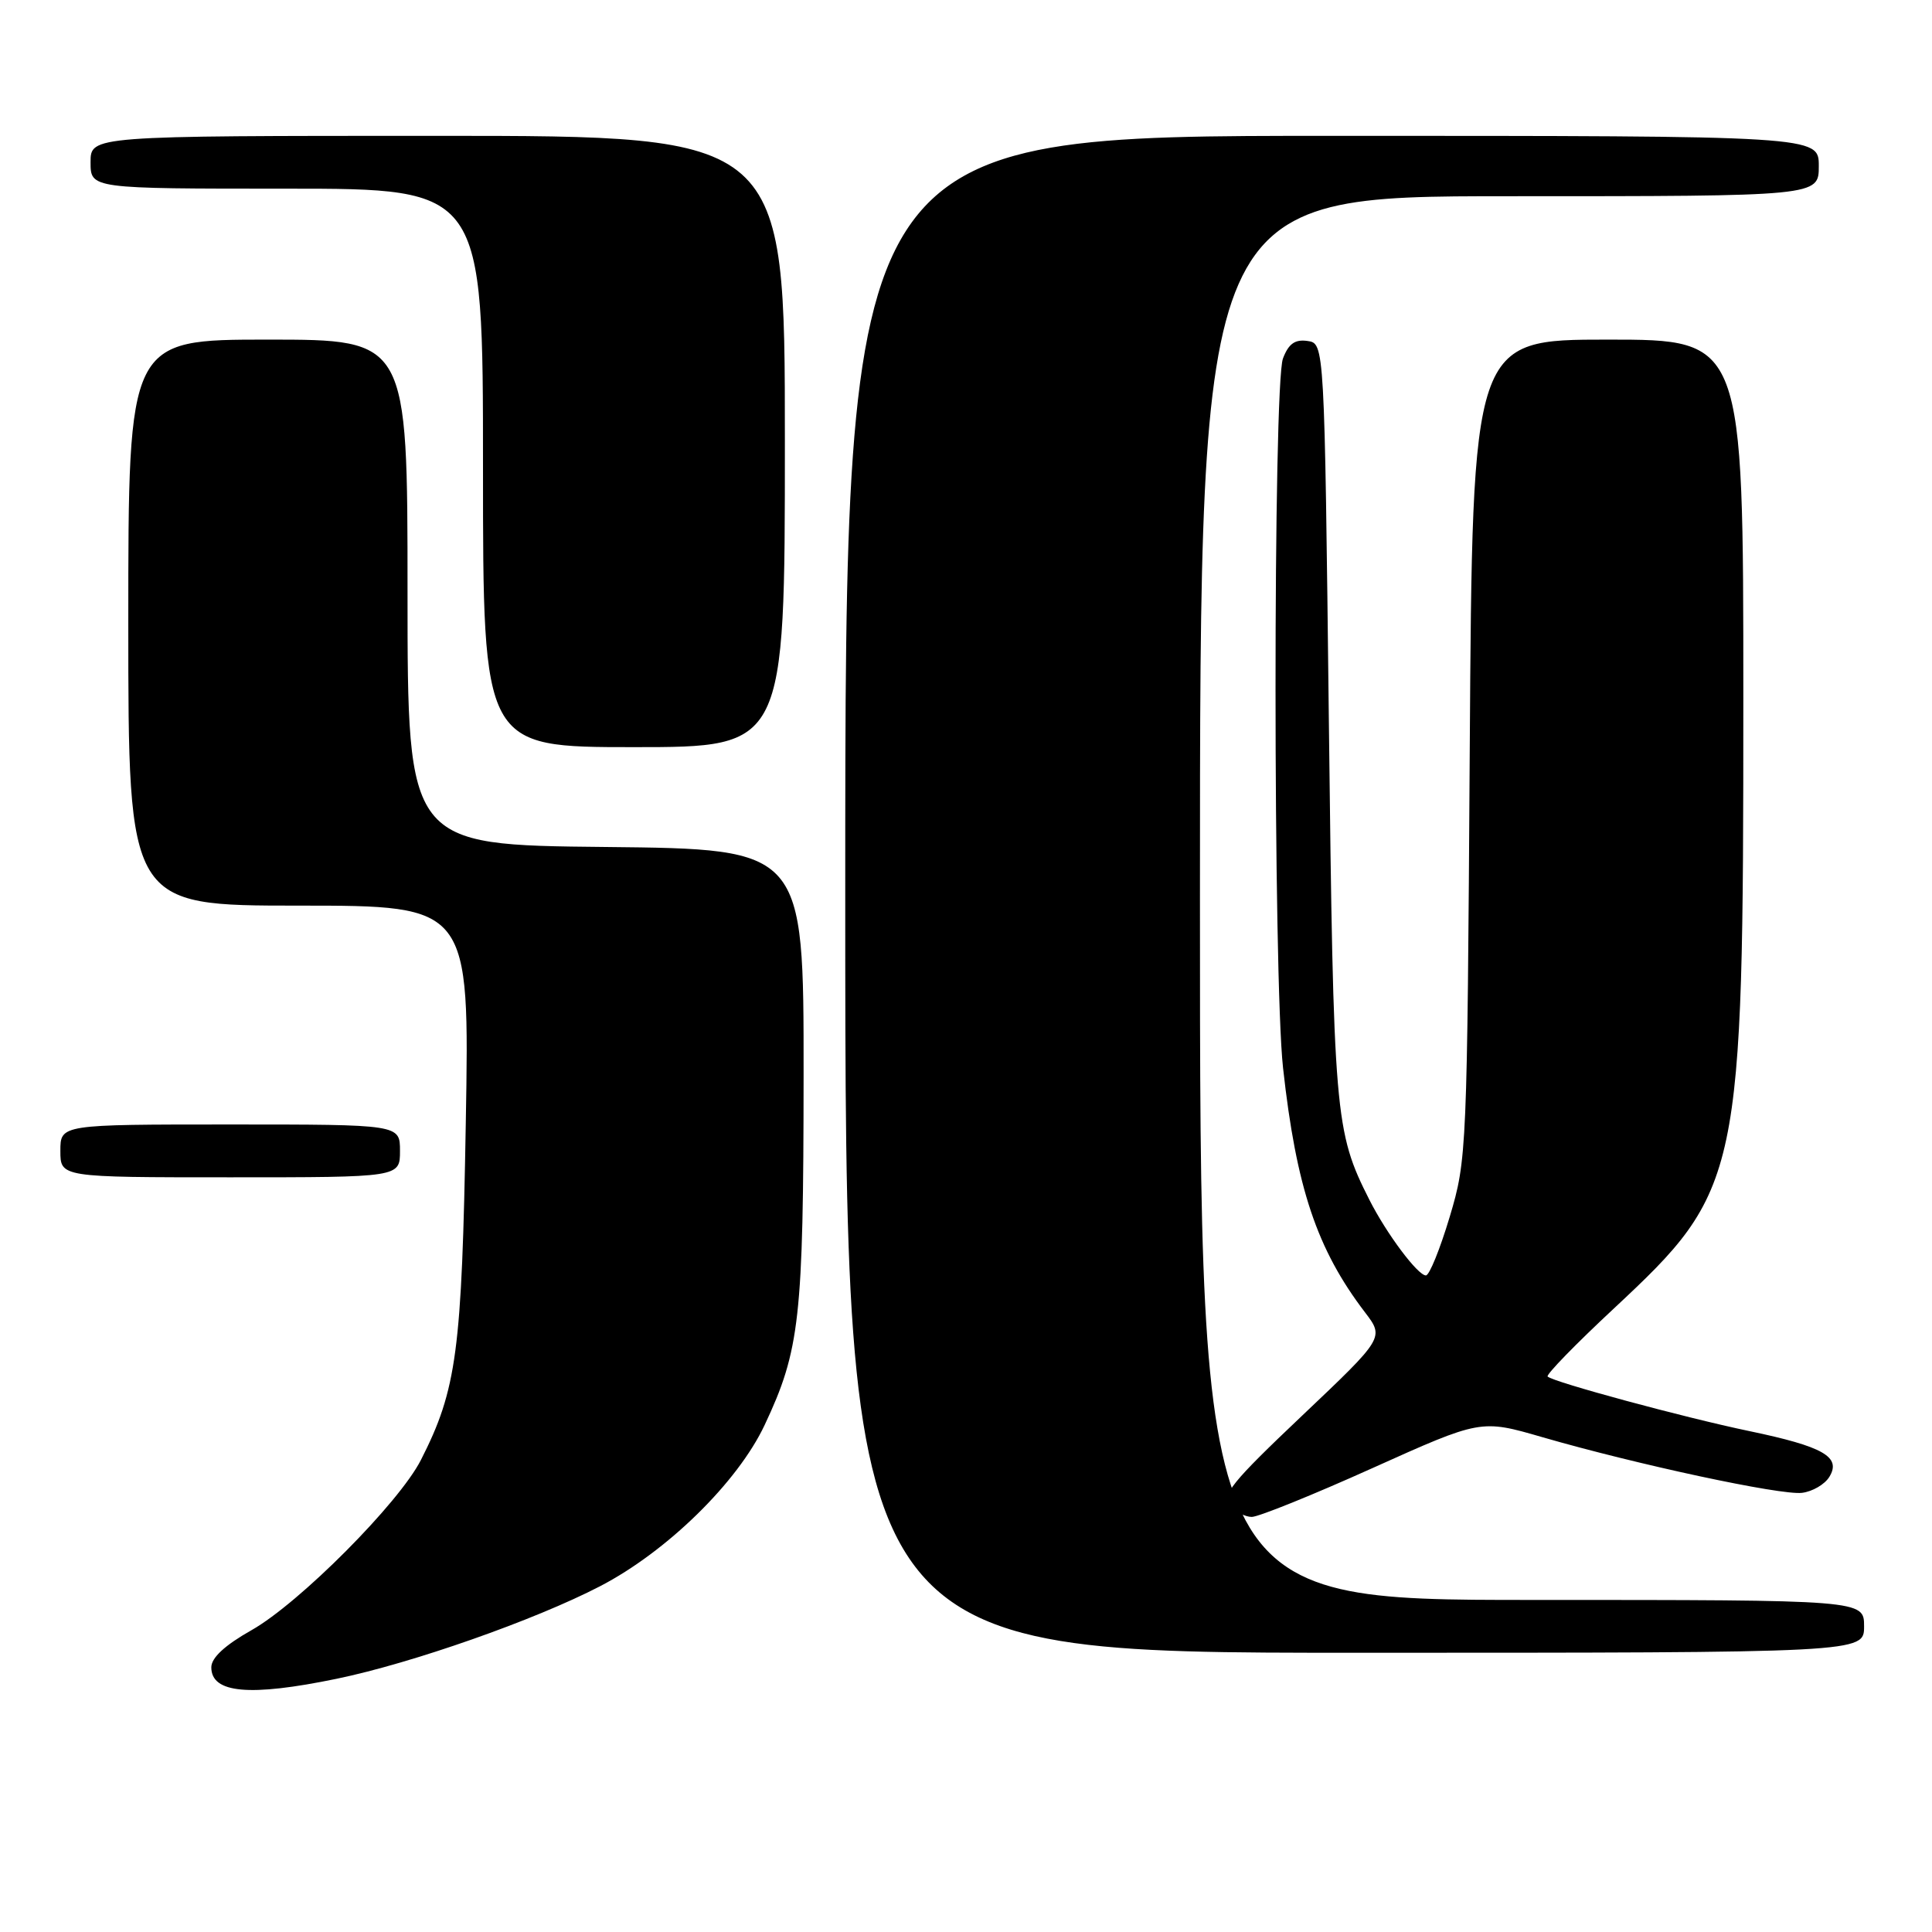 <?xml version="1.0" encoding="UTF-8" standalone="no"?>
<!DOCTYPE svg PUBLIC "-//W3C//DTD SVG 1.1//EN" "http://www.w3.org/Graphics/SVG/1.1/DTD/svg11.dtd" >
<svg xmlns="http://www.w3.org/2000/svg" xmlns:xlink="http://www.w3.org/1999/xlink" version="1.1" viewBox="0 0 256 256">
 <g >
 <path fill="currentColor"
d=" M 44.59 222.45 C 54.58 220.39 70.86 214.67 79.50 210.19 C 88.36 205.60 97.75 196.41 101.32 188.82 C 105.99 178.90 106.46 174.69 106.48 142.50 C 106.50 112.50 106.50 112.50 80.25 112.23 C 54.00 111.97 54.00 111.97 54.00 78.48 C 54.00 45.00 54.00 45.00 35.50 45.00 C 17.00 45.00 17.00 45.00 17.00 82.50 C 17.00 120.00 17.00 120.00 39.61 120.00 C 62.22 120.00 62.22 120.00 61.72 148.75 C 61.20 179.06 60.53 184.11 55.77 193.46 C 52.87 199.16 39.65 212.44 33.32 216.01 C 29.80 218.00 28.00 219.66 28.00 220.93 C 28.00 224.37 33.06 224.83 44.59 222.45 Z  M 247.00 215.50 C 247.00 212.00 247.00 212.00 203.00 212.00 C 159.00 212.00 159.00 212.00 159.00 119.00 C 159.00 26.00 159.00 26.00 200.00 26.00 C 241.00 26.00 241.00 26.00 241.00 22.00 C 241.00 18.00 241.00 18.00 176.50 18.00 C 112.00 18.00 112.00 18.00 112.00 118.50 C 112.00 219.00 112.00 219.00 179.50 219.00 C 247.00 219.00 247.00 219.00 247.00 215.50 Z  M 181.86 194.53 C 196.22 188.07 196.22 188.07 204.36 190.43 C 216.89 194.06 235.95 198.15 238.77 197.81 C 240.16 197.64 241.79 196.69 242.40 195.69 C 244.01 193.05 241.62 191.68 231.81 189.63 C 223.12 187.82 205.81 183.13 205.07 182.40 C 204.83 182.16 208.79 178.09 213.87 173.36 C 230.70 157.65 231.00 156.23 231.00 92.54 C 231.00 45.00 231.00 45.00 213.05 45.00 C 195.10 45.00 195.10 45.00 194.75 99.25 C 194.41 152.58 194.37 153.63 192.09 161.25 C 190.81 165.51 189.40 169.00 188.94 169.00 C 187.86 169.00 183.73 163.48 181.46 159.00 C 176.86 149.91 176.69 147.94 176.08 95.50 C 175.50 45.50 175.50 45.50 173.25 45.18 C 171.59 44.94 170.74 45.55 170.00 47.50 C 168.68 50.96 168.69 129.54 170.01 141.50 C 171.76 157.36 174.49 165.53 180.86 173.88 C 183.43 177.25 183.43 177.25 172.55 187.57 C 163.18 196.45 161.84 198.11 162.95 199.44 C 163.66 200.30 164.98 201.00 165.87 201.00 C 166.77 200.99 173.96 198.09 181.86 194.53 Z  M 53.00 152.50 C 53.00 149.00 53.00 149.00 30.50 149.00 C 8.00 149.00 8.00 149.00 8.00 152.50 C 8.00 156.00 8.00 156.00 30.50 156.00 C 53.00 156.00 53.00 156.00 53.00 152.50 Z  M 104.00 58.50 C 104.00 18.00 104.00 18.00 58.00 18.00 C 12.00 18.00 12.00 18.00 12.00 21.50 C 12.00 25.00 12.00 25.00 38.00 25.00 C 64.00 25.00 64.00 25.00 64.00 62.00 C 64.00 99.00 64.00 99.00 84.00 99.00 C 104.00 99.00 104.00 99.00 104.00 58.50 Z "/>
</g>
</svg>